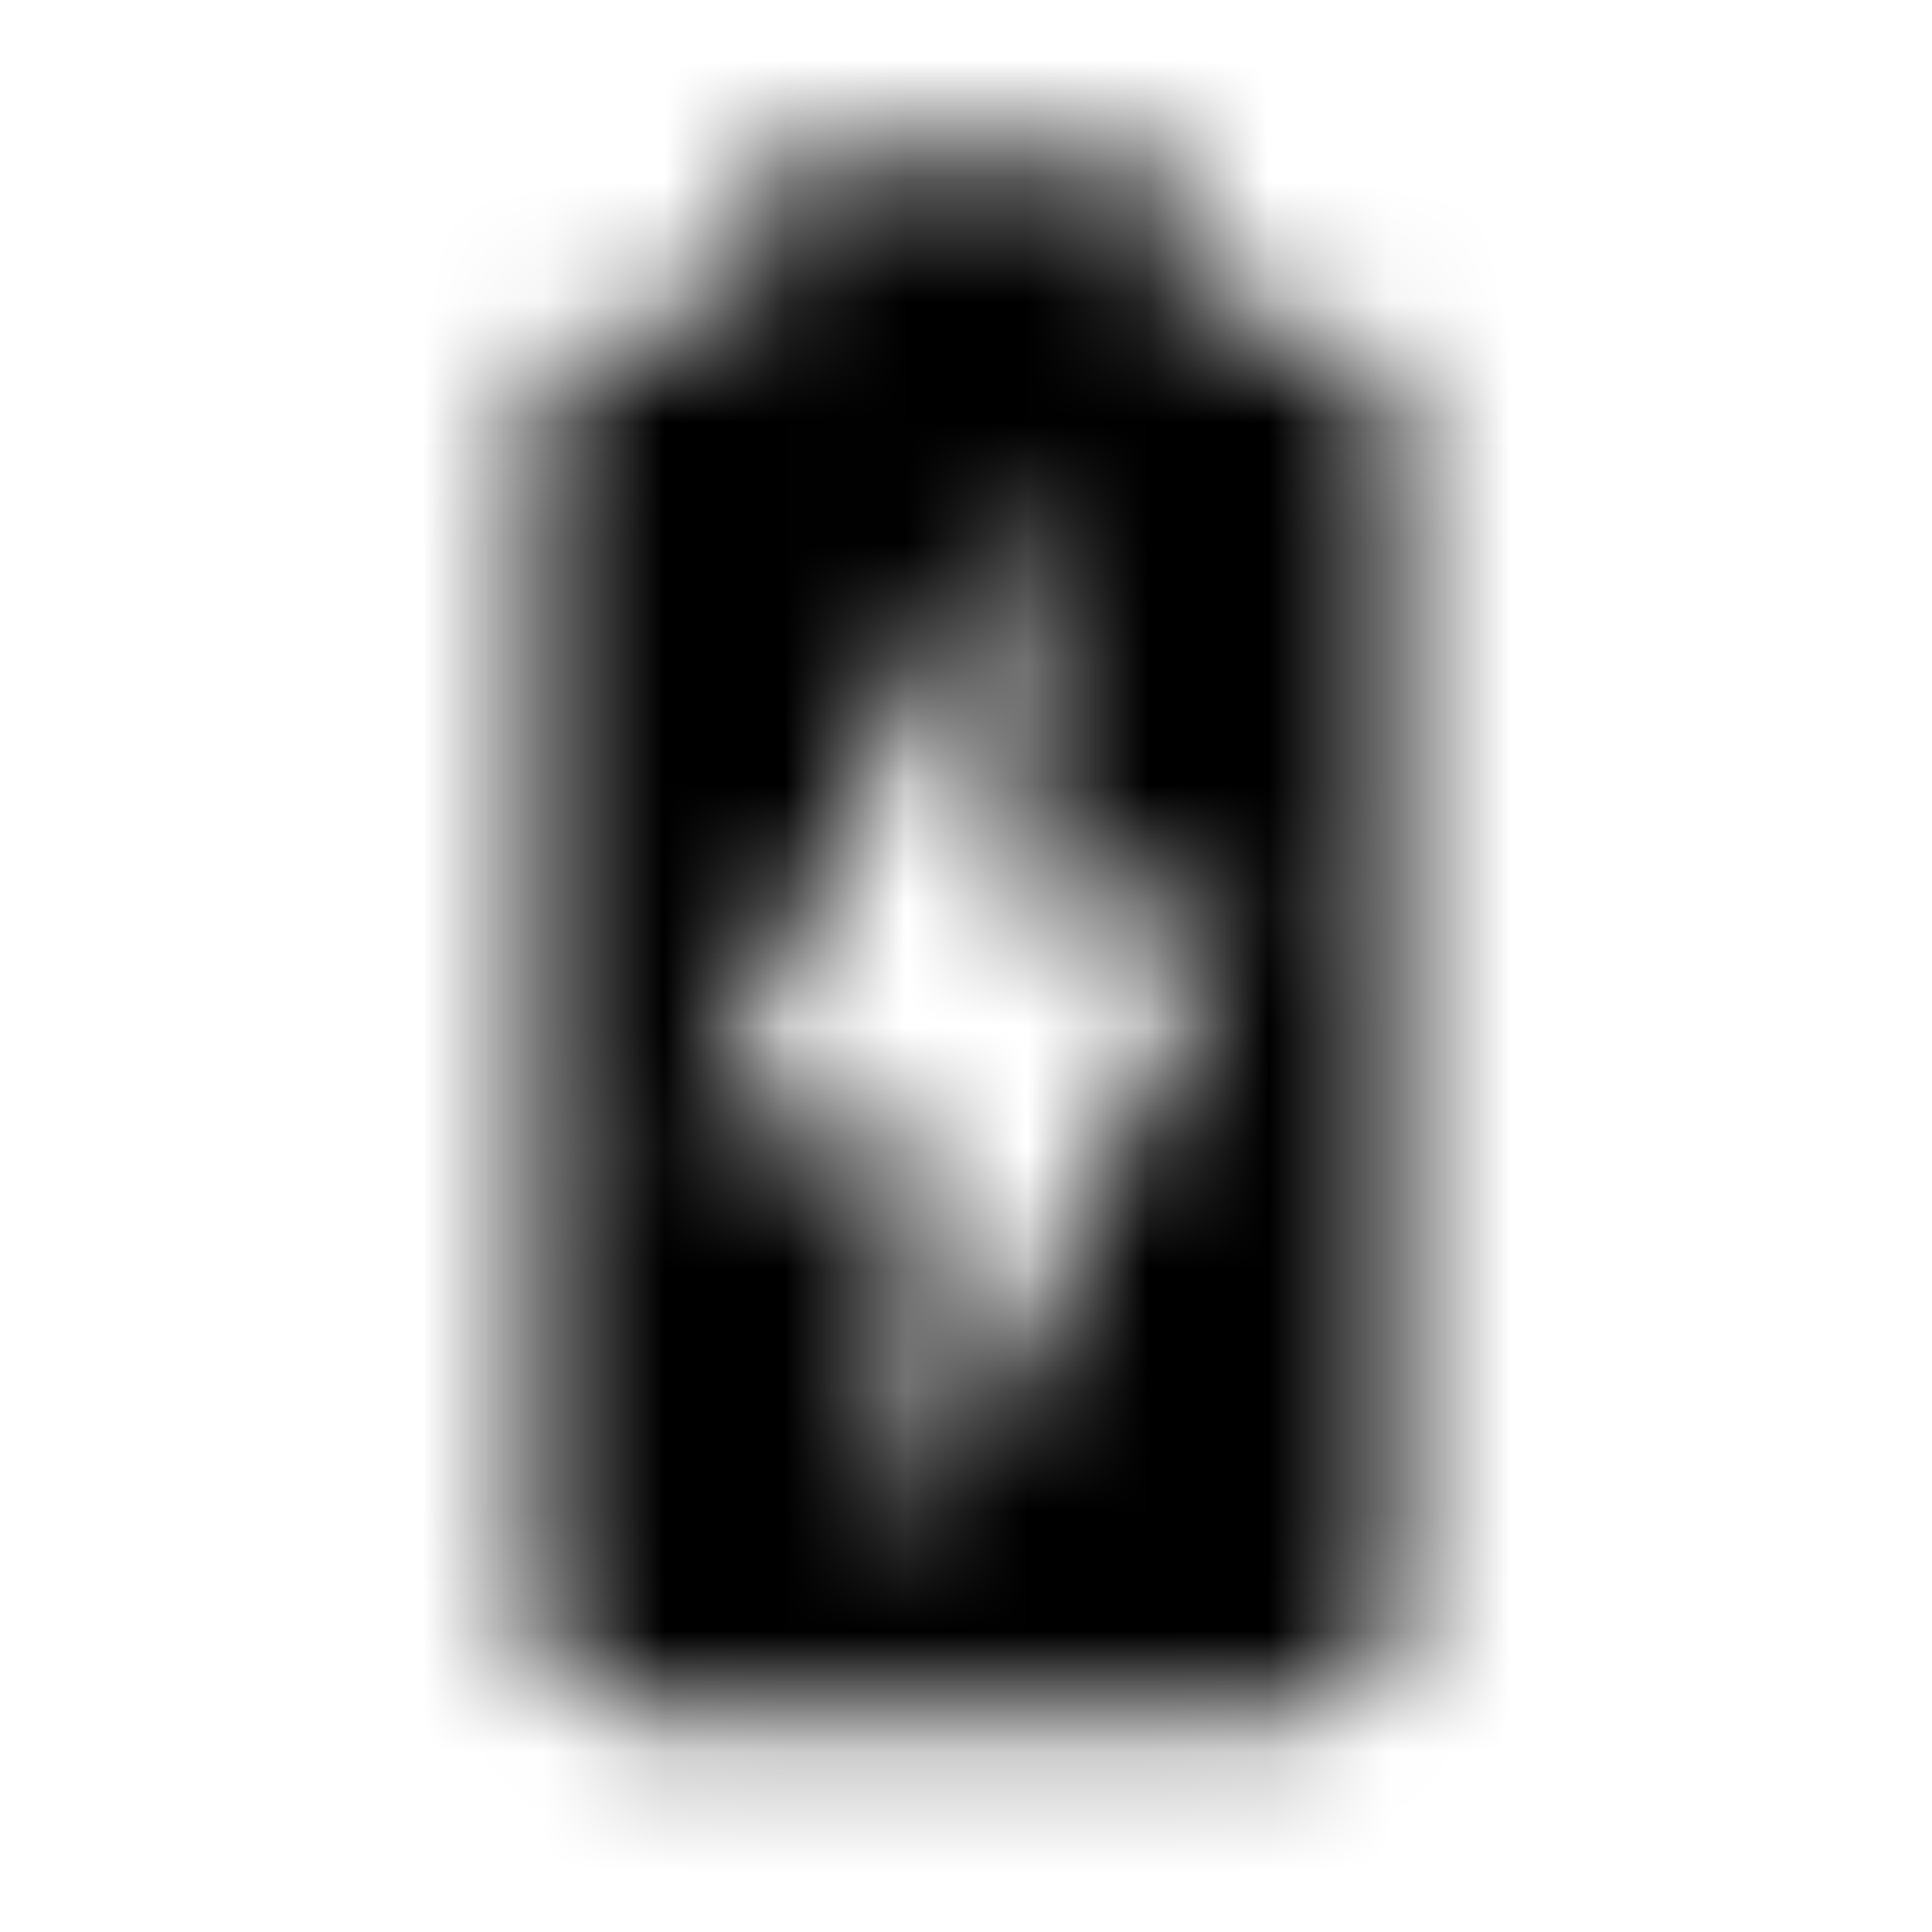 <svg xmlns="http://www.w3.org/2000/svg" xmlns:xlink="http://www.w3.org/1999/xlink" width="16" height="16" viewBox="0 0 16 16">
  <defs>
    <path id="battery-charging-90-a" d="M11.556,4.889 L11.556,13.333 C11.556,13.822 11.156,14.222 10.667,14.222 L5.333,14.222 C4.844,14.222 4.444,13.822 4.444,13.333 L4.444,4.889 L4.444,3.556 C4.444,3.067 4.844,2.667 5.333,2.667 L6.222,2.667 L6.222,1.333 L9.778,1.333 L9.778,2.667 L10.667,2.667 C11.156,2.667 11.556,3.067 11.556,3.556 L11.556,4.889 Z M8.444,4.889 L8.444,4 L8,4.889 L5.778,9.333 L7.556,9.333 L7.556,12.889 L10.222,7.556 L8.444,7.556 L8.444,4.889 Z"/>
  </defs>
  <g fill="none" fill-rule="evenodd">
    <mask id="battery-charging-90-b" fill="#fff">
      <use xlink:href="#battery-charging-90-a"/>
    </mask>
    <g fill="CurrentColor" mask="url(#battery-charging-90-b)">
      <rect width="16" height="16"/>
    </g>
  </g>
</svg>
